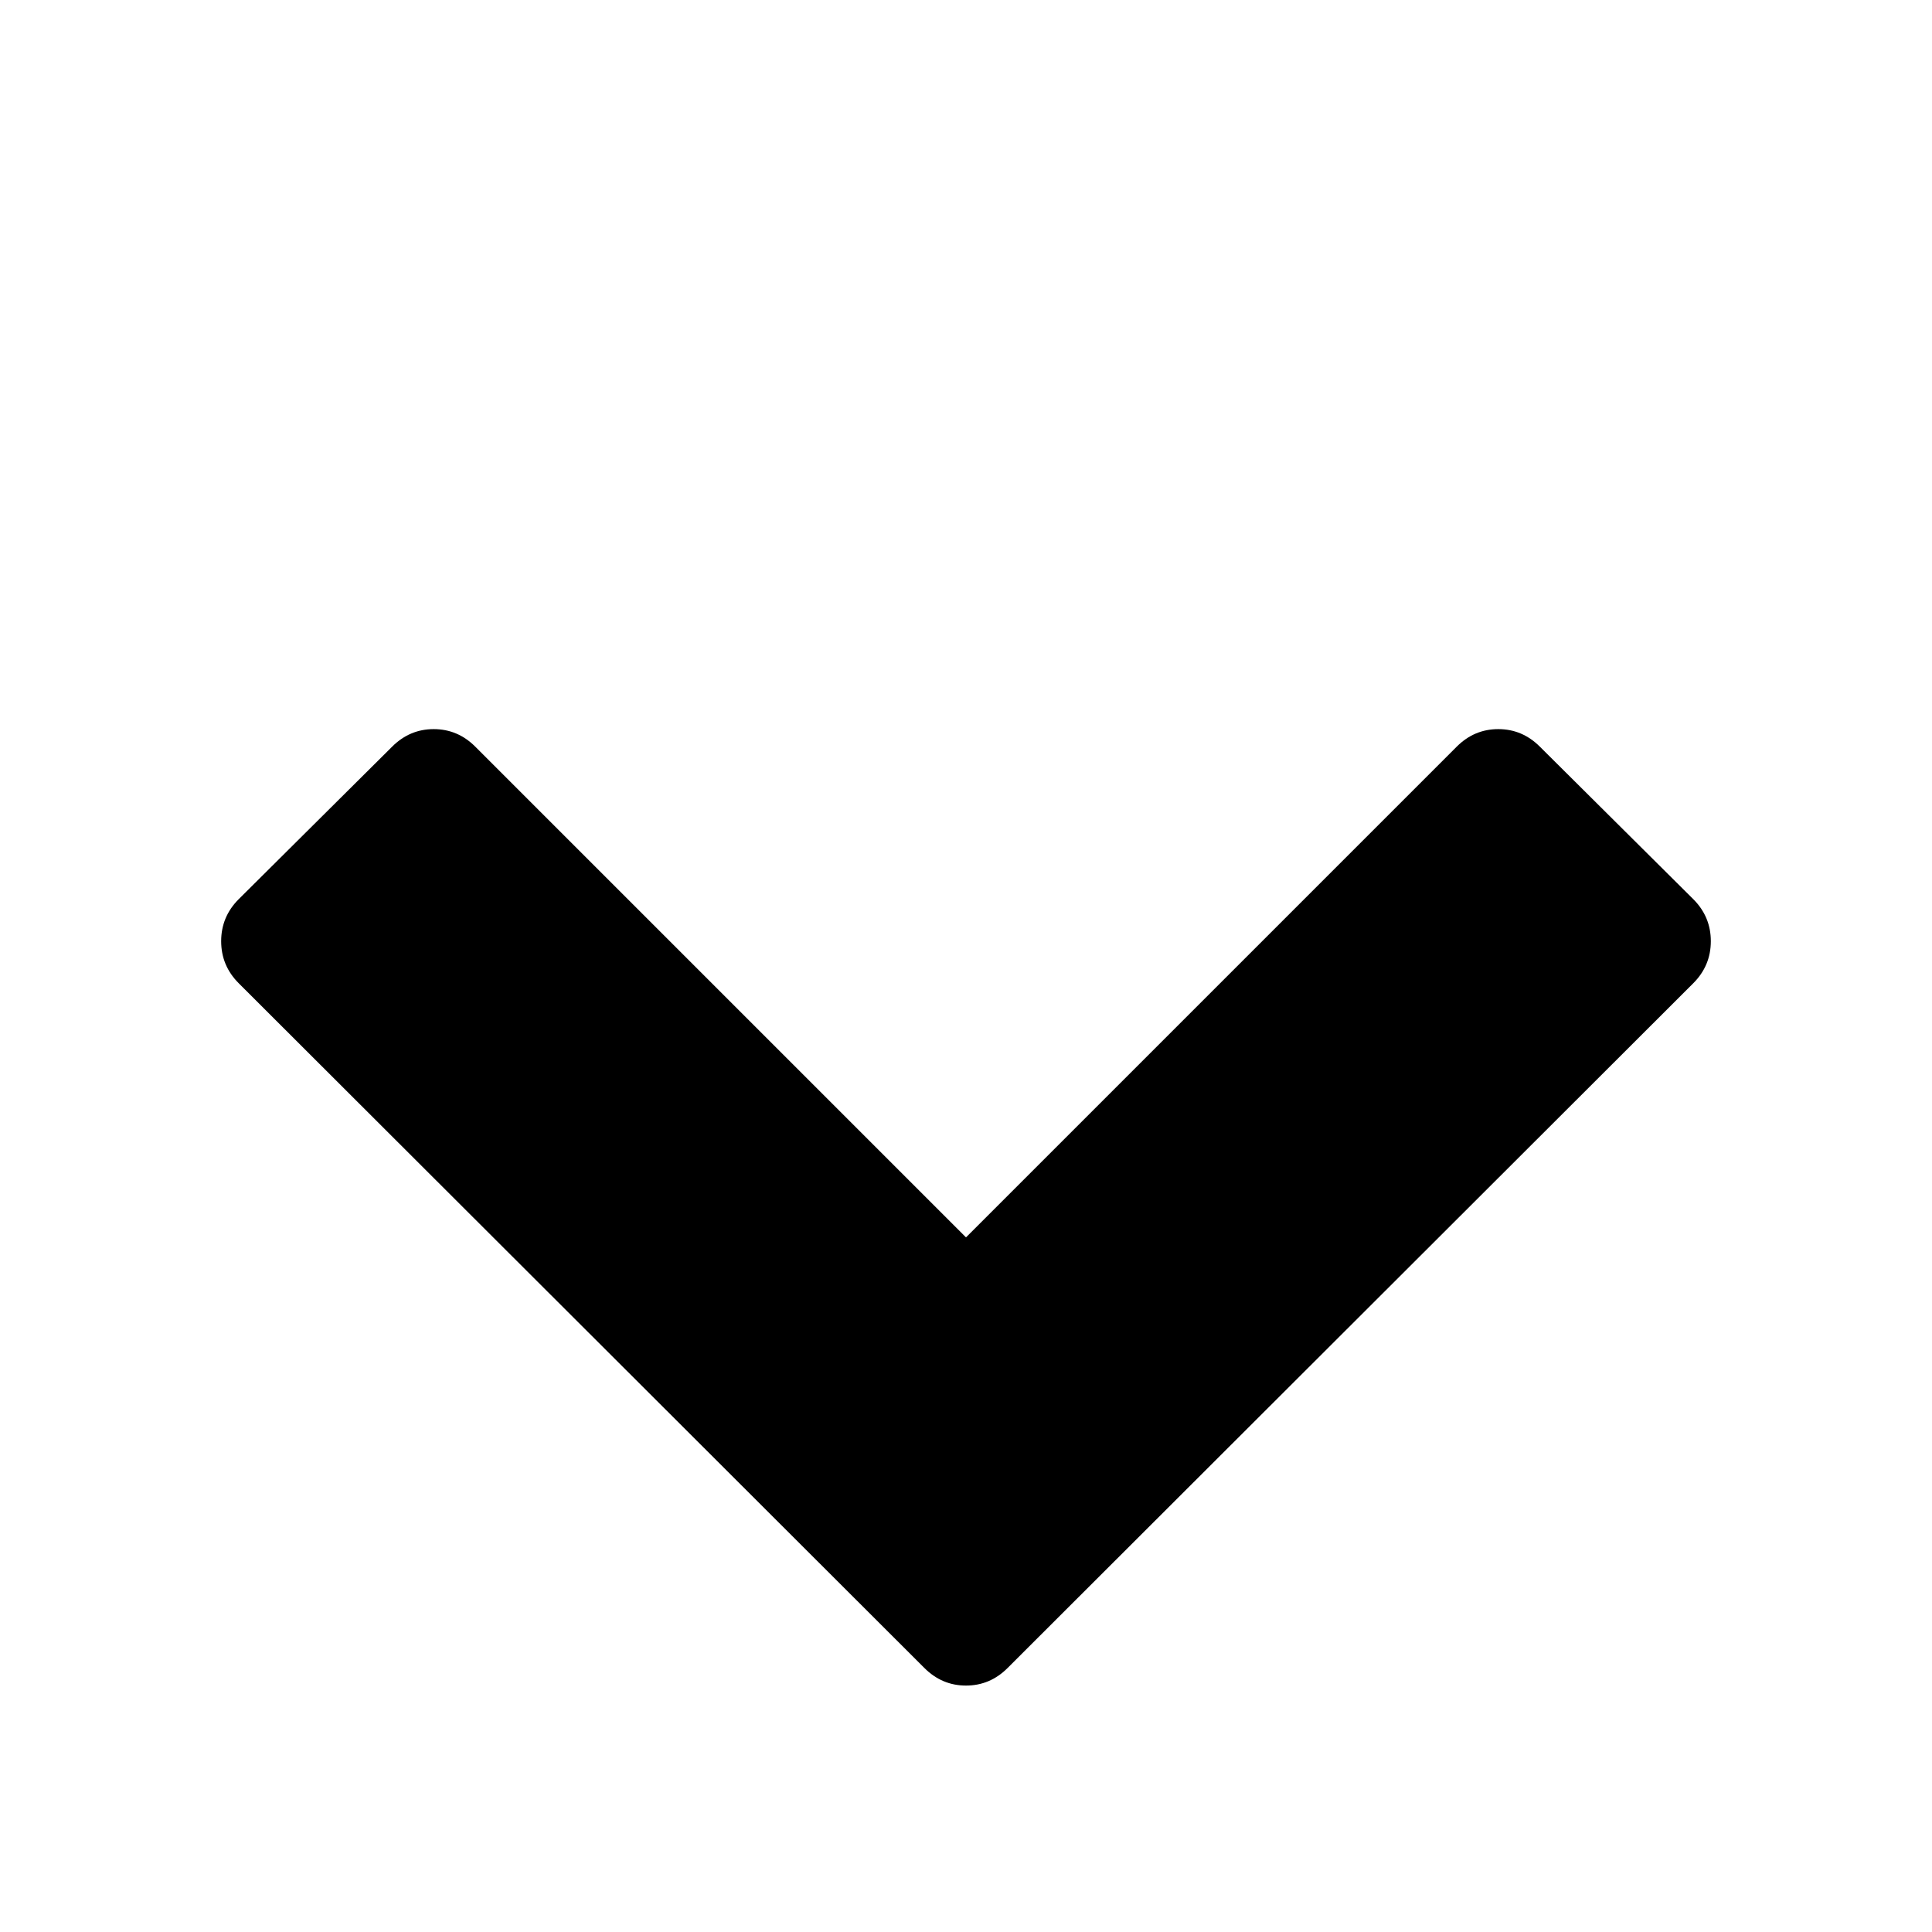 <svg viewBox="0 0 2090.667 2090.667" xmlns="http://www.w3.org/2000/svg"><path d="M1832.333 1064l-742 741q-19 19-45 19t-45-19l-742-741q-19-19-19-45.5t19-45.5l166-165q19-19 45-19t45 19l531 531 531-531q19-19 45-19t45 19l166 165q19 19 19 45.5t-19 45.5z"/></svg>